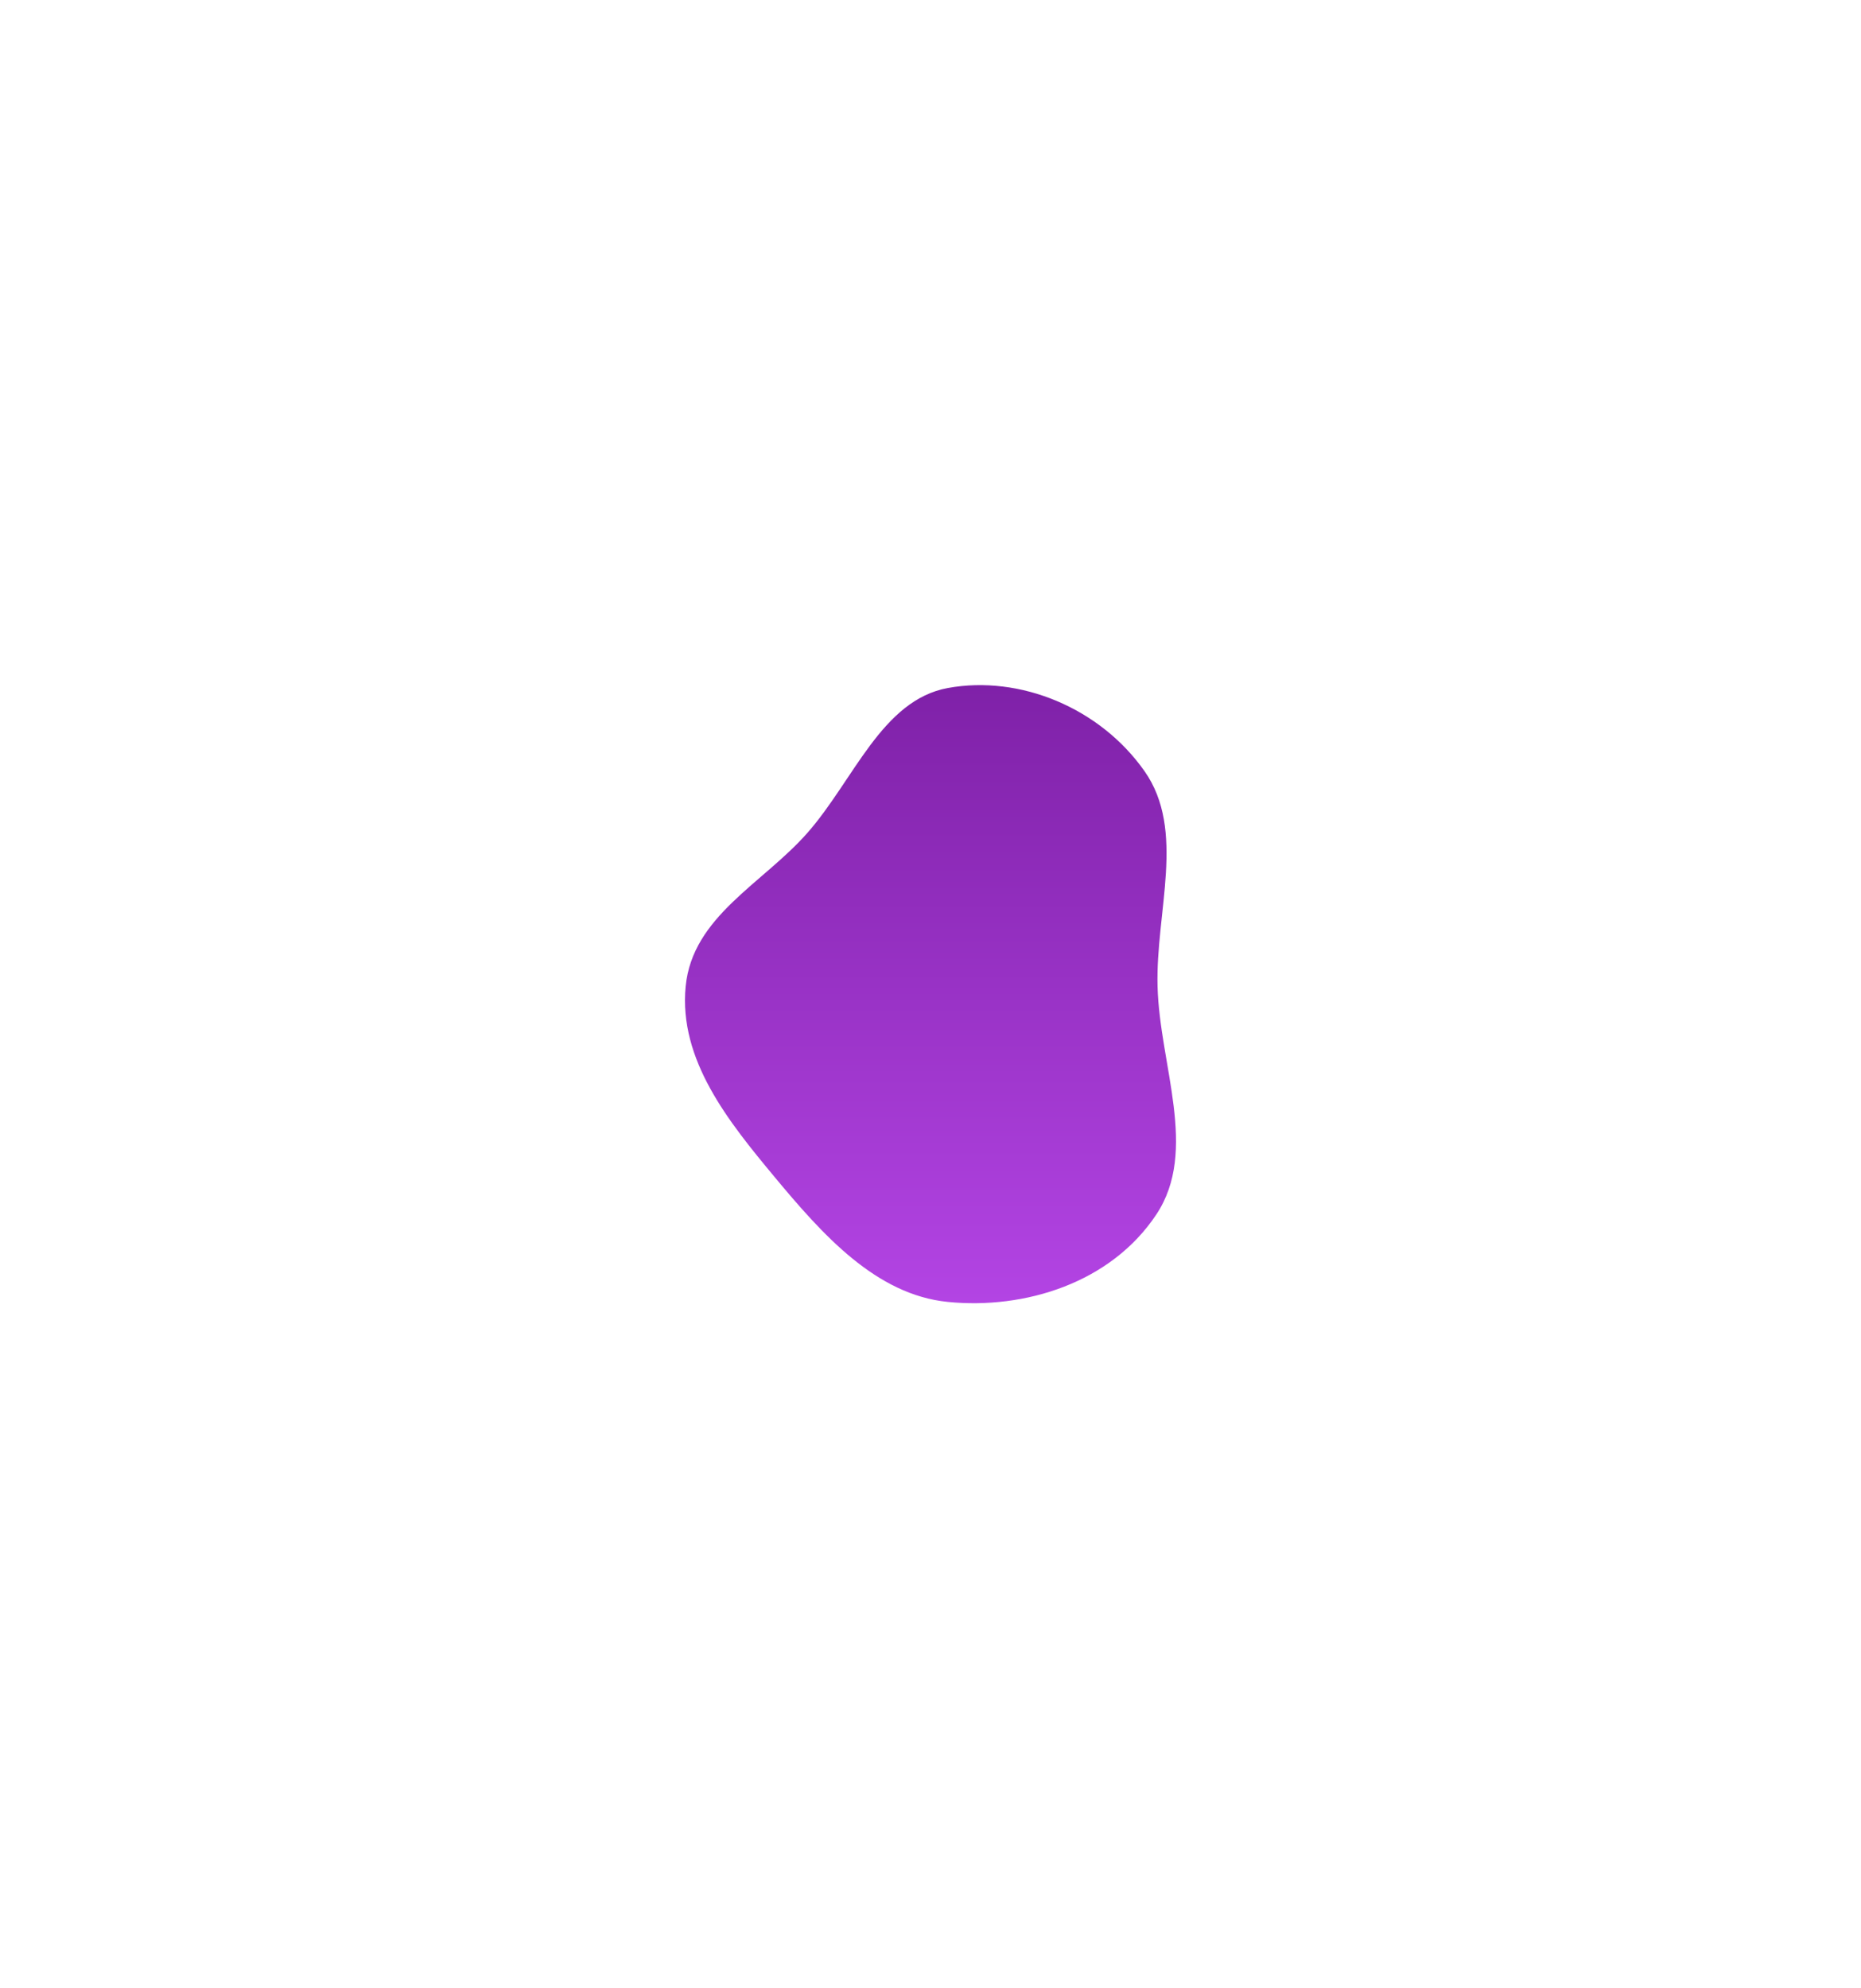 <svg width="100%" viewBox="0 0 1804 1927" fill="none" xmlns="http://www.w3.org/2000/svg">
<g filter="url(#filter0_f_1353_112)">
<path fill-rule="evenodd" clip-rule="evenodd" d="M918.802 666.784C854.902 678.47 827.669 756.008 782.764 807.099C739.494 856.329 671.257 888.017 664.661 955.933C657.744 1027.17 706.374 1087.14 750.422 1140.15C797.453 1196.75 849.175 1254.83 918.802 1261.76C993.49 1269.2 1076.79 1243.4 1120.9 1177.04C1162.09 1115.07 1124.14 1032.52 1122.1 955.933C1120.17 883.527 1149.82 804.769 1109.45 747.355C1066.27 685.941 988.653 654.009 918.802 666.784Z" fill="url(#paint0_linear_1353_112)"/>
</g>
<defs>
<filter id="filter0_f_1353_112" x="0" y="0" width="1804" height="1927" filterUnits="userSpaceOnUse" color-interpolation-filters="sRGB">
<feFlood flood-opacity="0" result="BackgroundImageFix"/>
<feBlend mode="normal" in="SourceGraphic" in2="BackgroundImageFix" result="shape"/>
<feGaussianBlur stdDeviation="332" result="effect1_foregroundBlur_1353_112"/>
</filter>
<linearGradient id="paint0_linear_1353_112" x1="902" y1="664" x2="902" y2="1263" gradientUnits="userSpaceOnUse">
<stop stop-color="#7F21A8"/>
<stop offset="1" stop-color="#B344E4"/>
</linearGradient>
</defs>
</svg>
